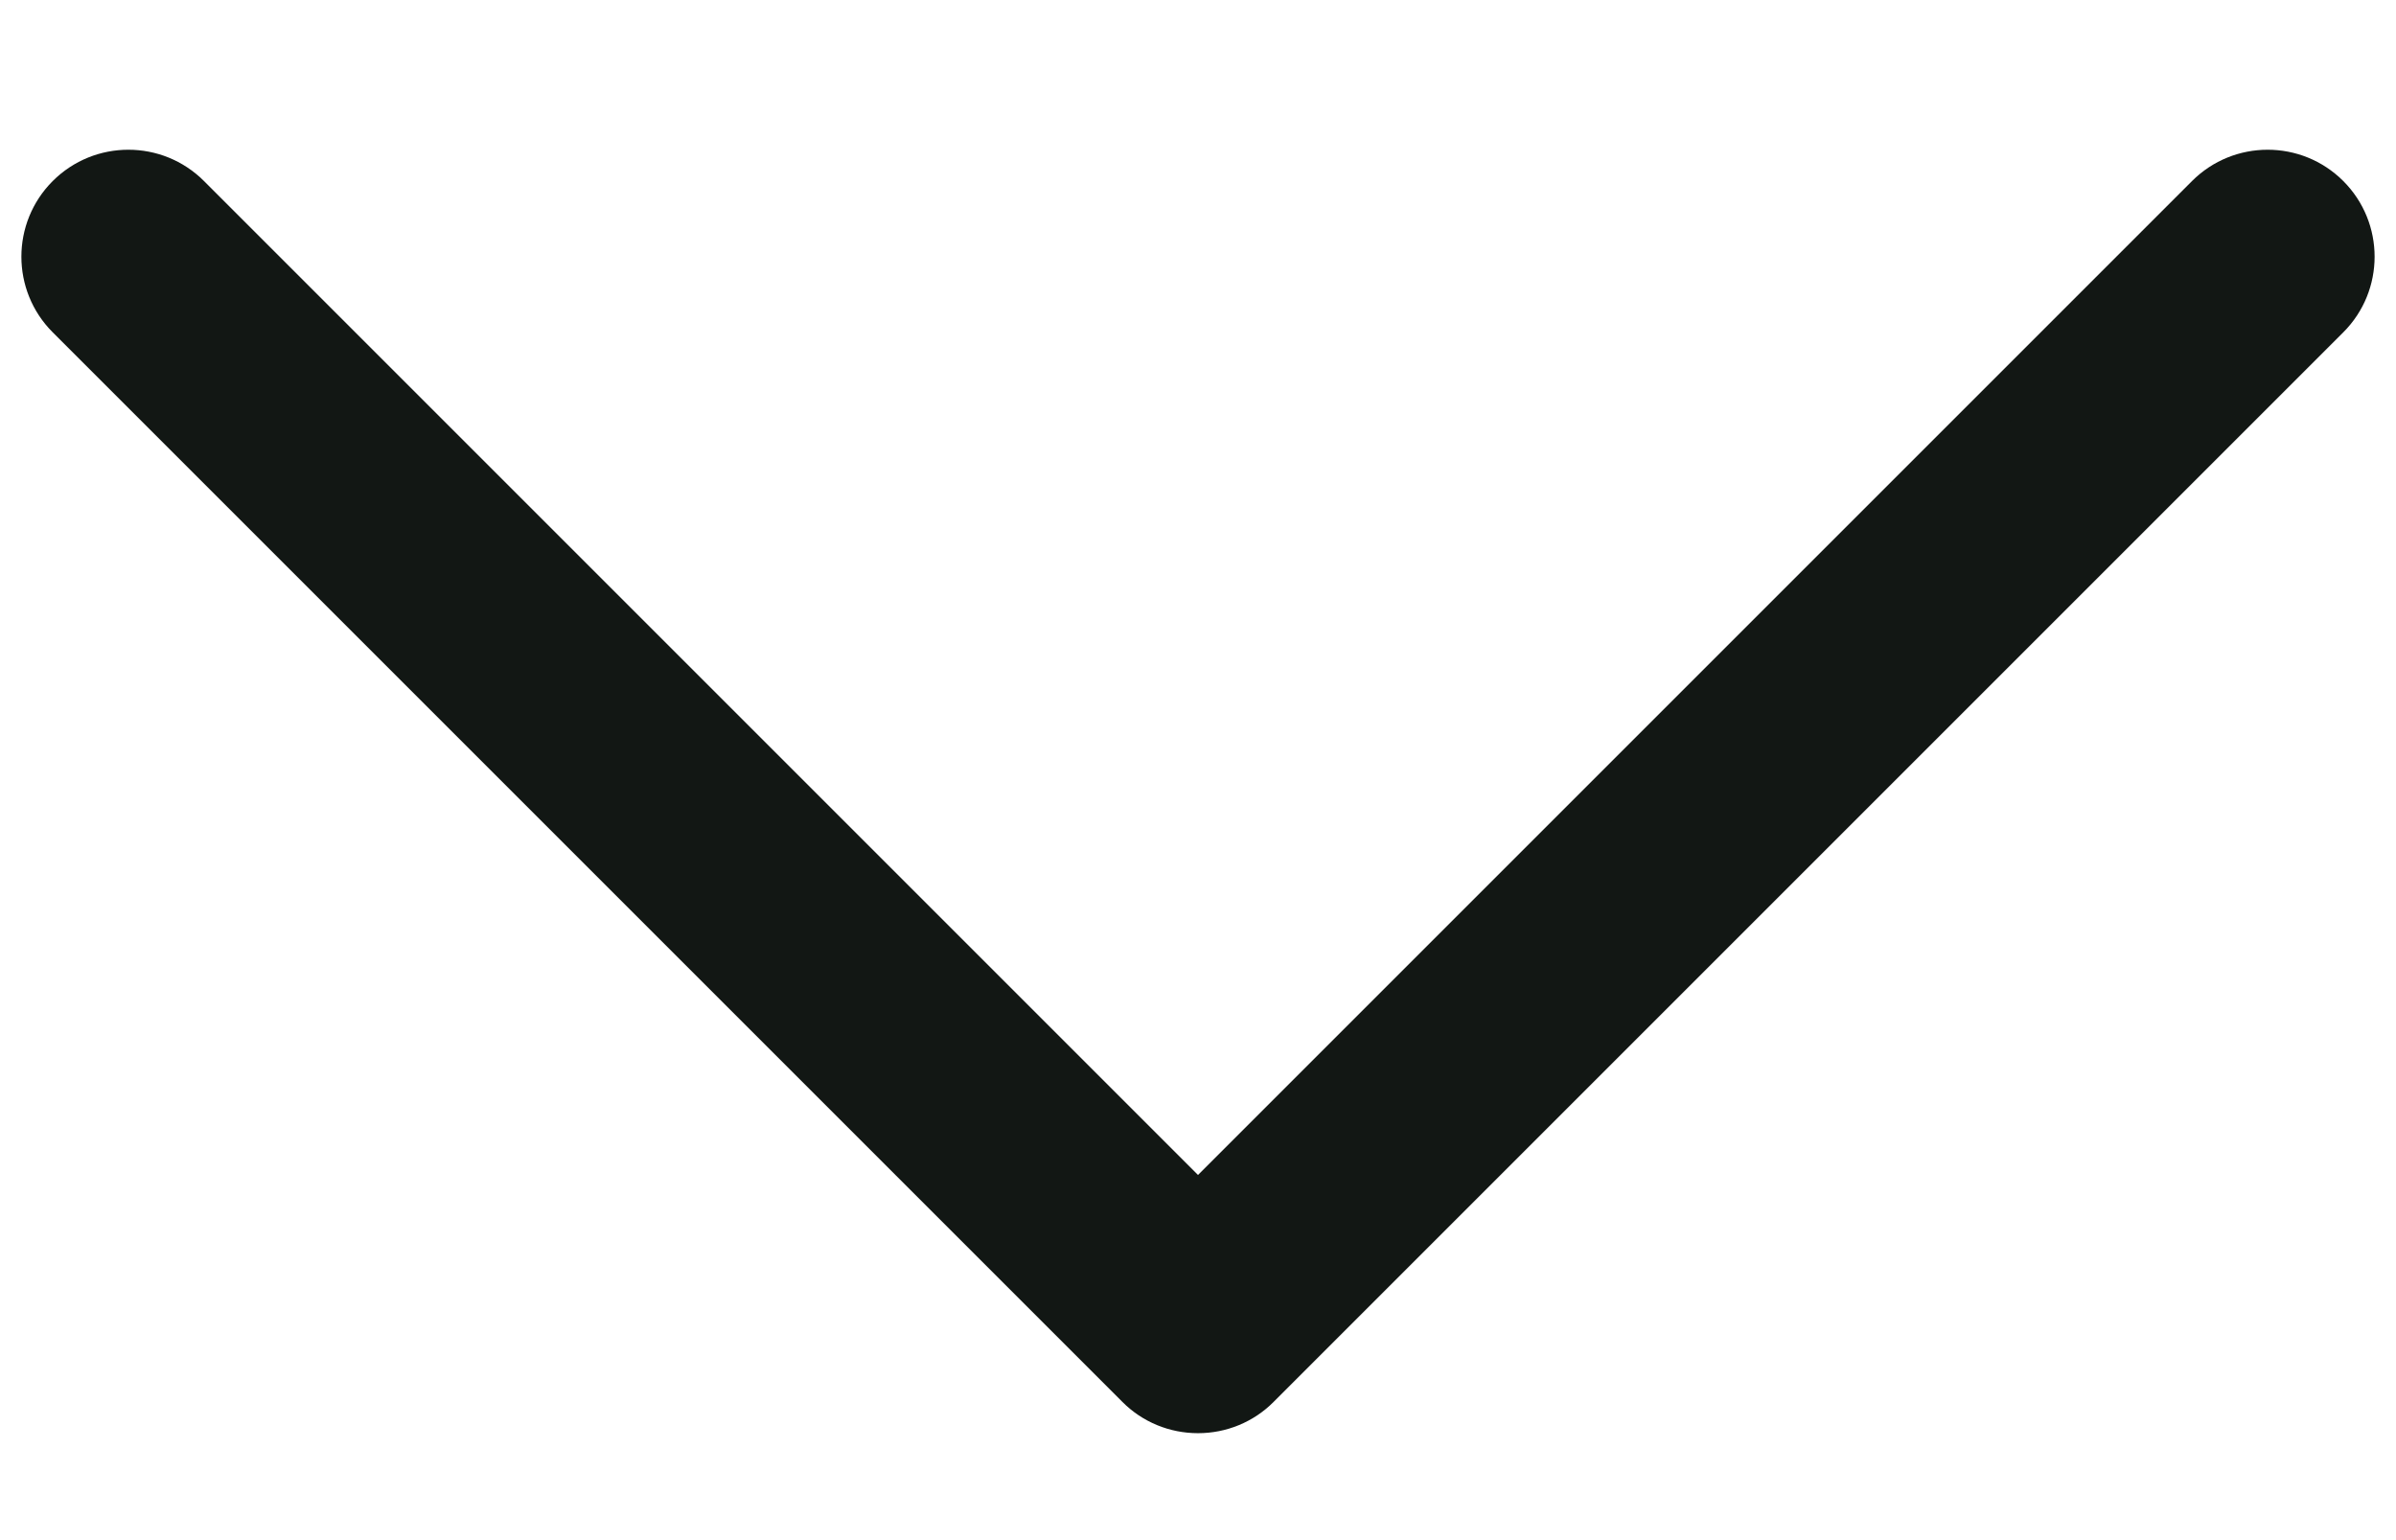 <svg width="14" height="9" viewBox="0 0 14 9" fill="none" xmlns="http://www.w3.org/2000/svg">
<path fill-rule="evenodd" clip-rule="evenodd" d="M13.692 1.942L7.442 8.192C7.325 8.31 7.166 8.375 7 8.375C6.834 8.375 6.675 8.31 6.558 8.192L0.308 1.942C0.064 1.698 0.064 1.302 0.308 1.058C0.552 0.814 0.948 0.814 1.192 1.058L7 6.866L12.808 1.058C13.052 0.814 13.448 0.814 13.692 1.058C13.936 1.302 13.936 1.698 13.692 1.942Z" fill="#121714"/>
</svg>
